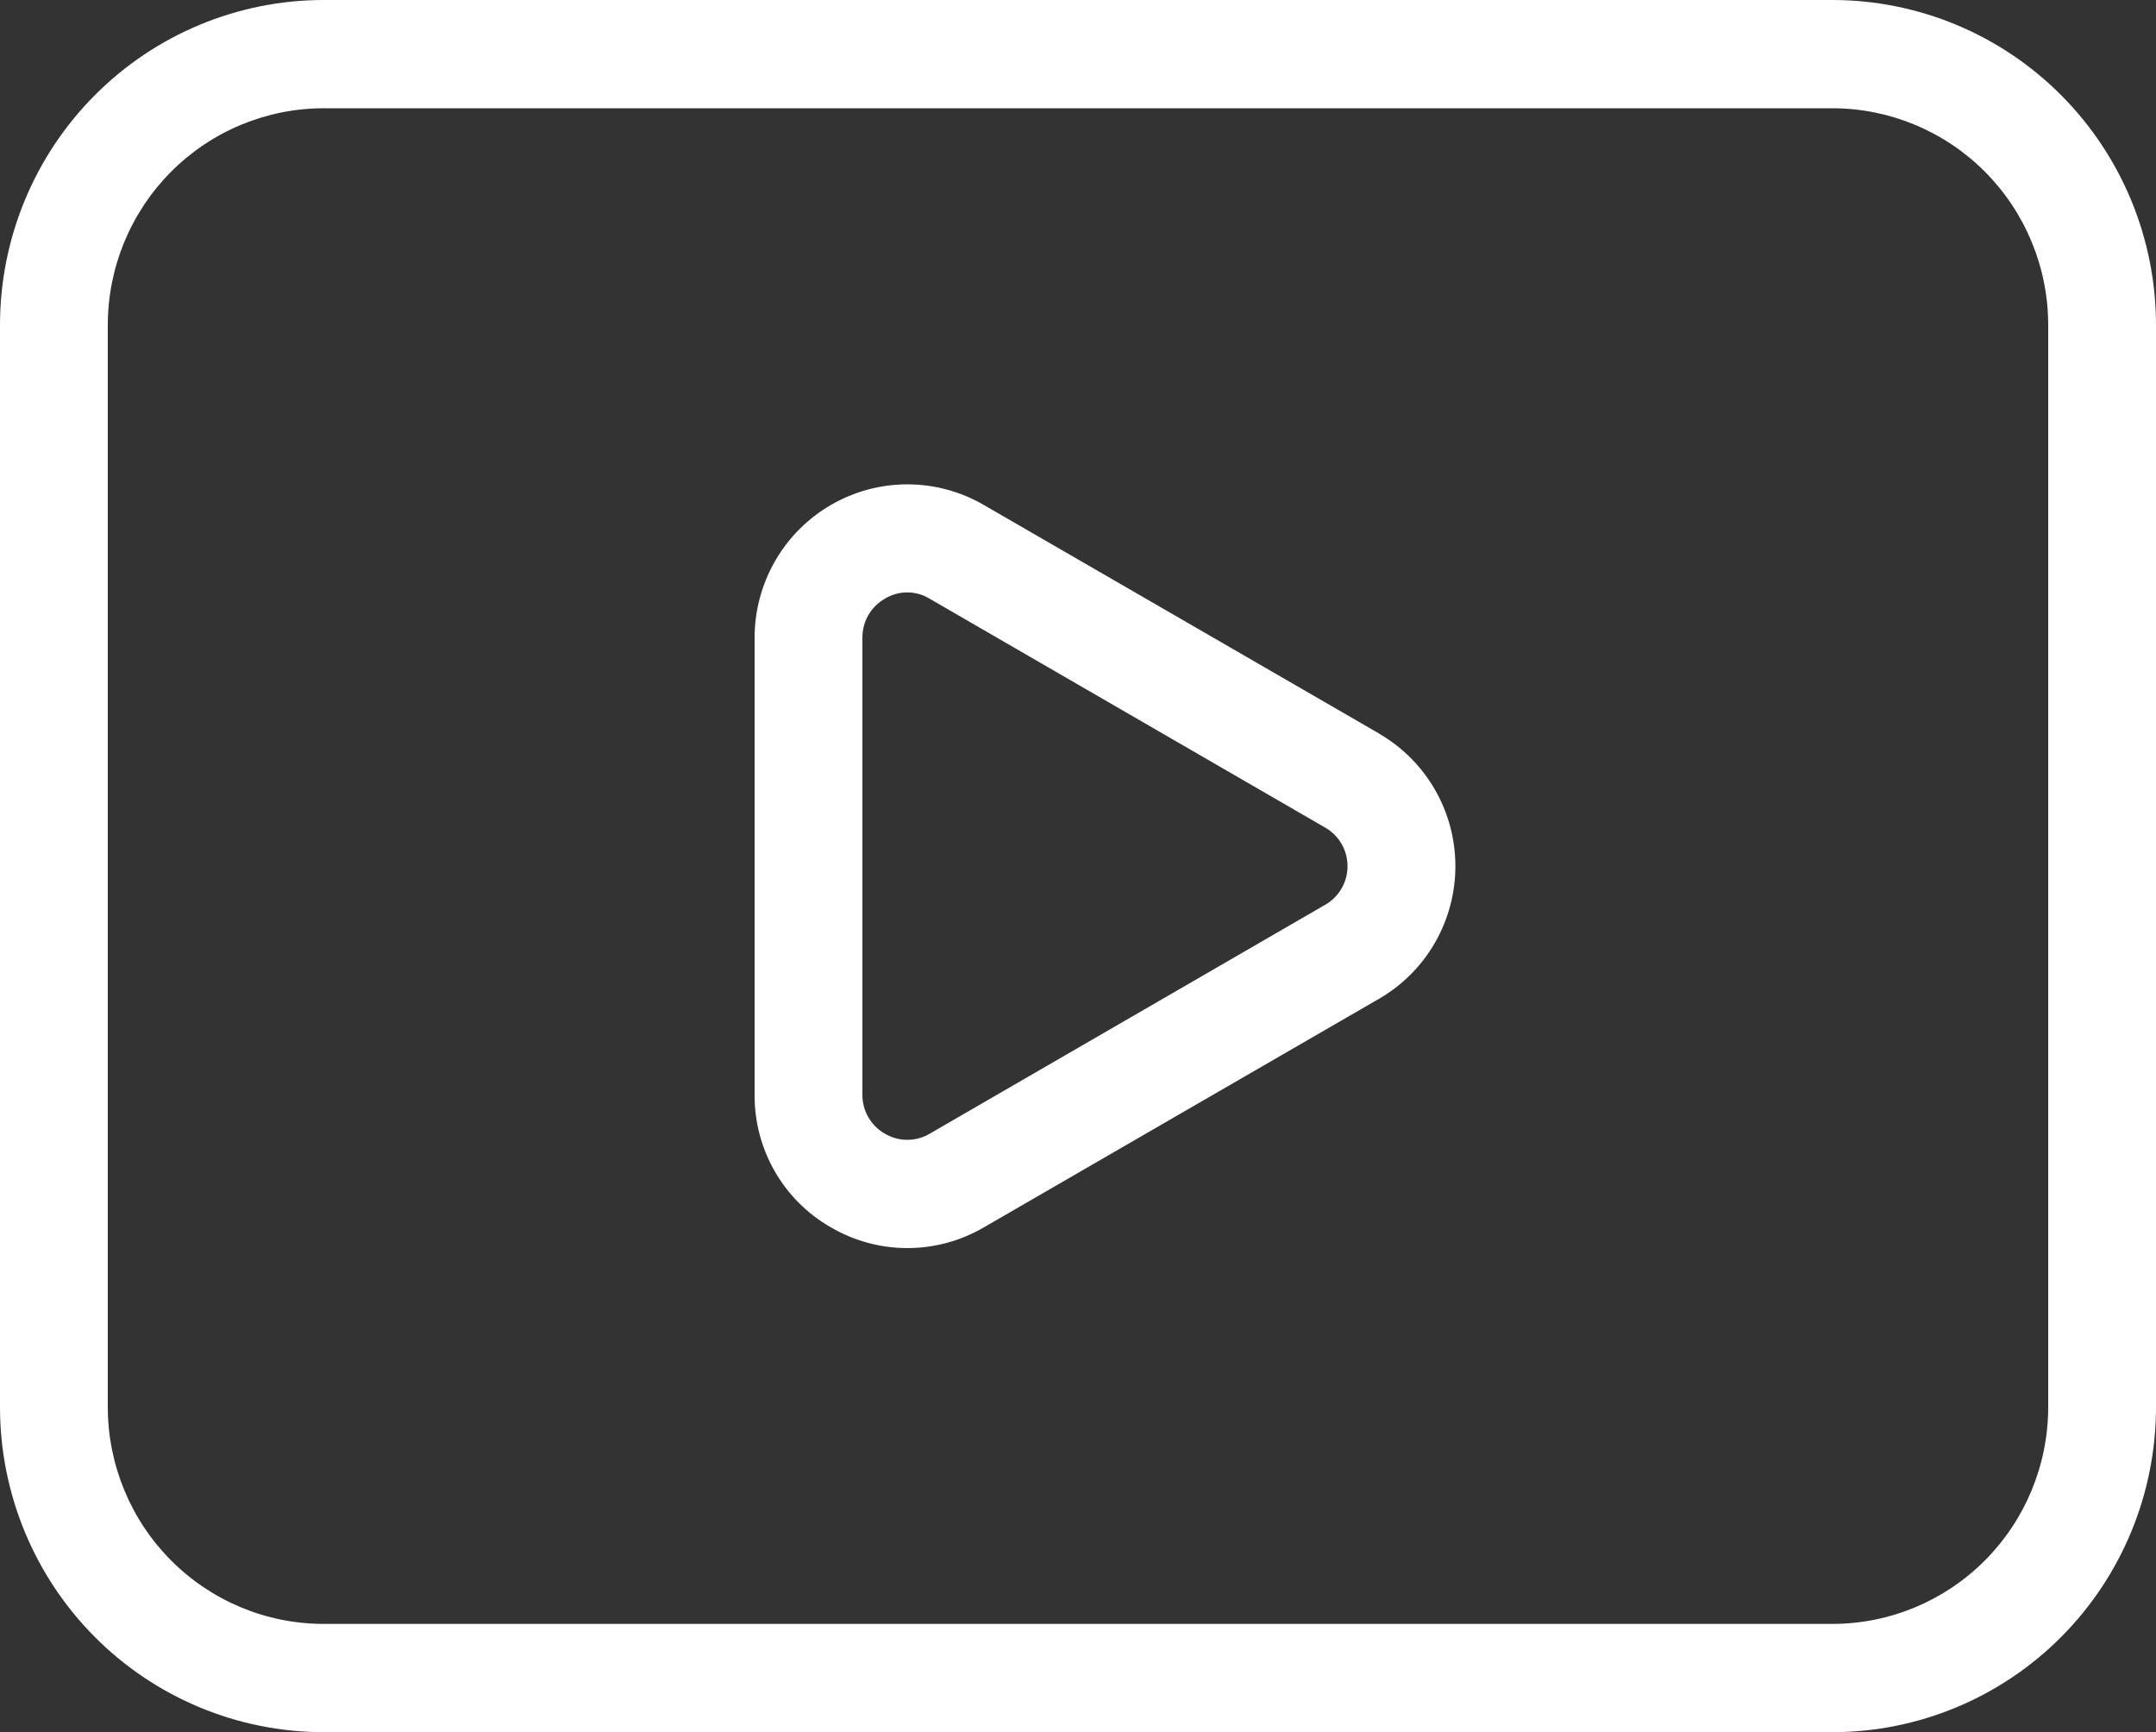 <svg width="122" height="98" viewBox="0 0 122 98" fill="none" xmlns="http://www.w3.org/2000/svg">
<rect x="0" y="0" width="122" height="98" fill="#333333" stroke="none"/>
<path d="M78.031 41.497L55.656 28.561C54.343 27.801 52.853 27.402 51.337 27.403C49.822 27.404 48.333 27.806 47.02 28.567C45.707 29.329 44.617 30.423 43.859 31.741C43.101 33.059 42.701 34.554 42.7 36.076V61.936C42.682 65.035 44.329 67.902 47.007 69.433C48.319 70.203 49.812 70.61 51.333 70.612C52.853 70.614 54.347 70.212 55.663 69.445L78.031 56.509C79.345 55.751 80.437 54.658 81.196 53.34C81.955 52.023 82.355 50.528 82.355 49.006C82.355 47.484 81.955 45.989 81.196 44.672C80.437 43.355 79.345 42.261 78.031 41.503M74.981 51.193L52.619 64.135C52.232 64.366 51.791 64.487 51.341 64.487C50.891 64.487 50.449 64.366 50.063 64.135C49.675 63.913 49.353 63.591 49.131 63.202C48.909 62.813 48.795 62.372 48.8 61.924V36.076C48.797 35.63 48.912 35.191 49.134 34.805C49.356 34.418 49.677 34.098 50.063 33.877C50.446 33.641 50.888 33.516 51.338 33.516C51.788 33.516 52.229 33.641 52.612 33.877L74.981 46.819C75.367 47.038 75.688 47.356 75.911 47.74C76.135 48.124 76.252 48.561 76.252 49.006C76.252 49.451 76.135 49.888 75.911 50.272C75.688 50.656 75.367 50.974 74.981 51.193ZM103.7 0H18.3C13.448 0.005 8.796 1.942 5.365 5.387C1.934 8.832 0.005 13.503 0 18.375V79.625C0.005 84.497 1.934 89.168 5.365 92.613C8.796 96.058 13.448 97.995 18.3 98H103.7C108.552 97.995 113.204 96.058 116.635 92.613C120.066 89.168 121.995 84.497 122 79.625V18.375C121.995 13.503 120.066 8.832 116.635 5.387C113.204 1.942 108.552 0.005 103.7 0ZM115.9 79.625C115.895 82.872 114.608 85.985 112.321 88.282C110.034 90.578 106.934 91.87 103.7 91.875H18.3C15.066 91.87 11.966 90.578 9.679 88.282C7.392 85.985 6.105 82.872 6.1 79.625V18.375C6.105 15.128 7.392 12.015 9.679 9.718C11.966 7.422 15.066 6.13 18.3 6.125H103.7C106.934 6.13 110.034 7.422 112.321 9.718C114.608 12.015 115.895 15.128 115.9 18.375V79.625Z" fill="white"/>
</svg>
